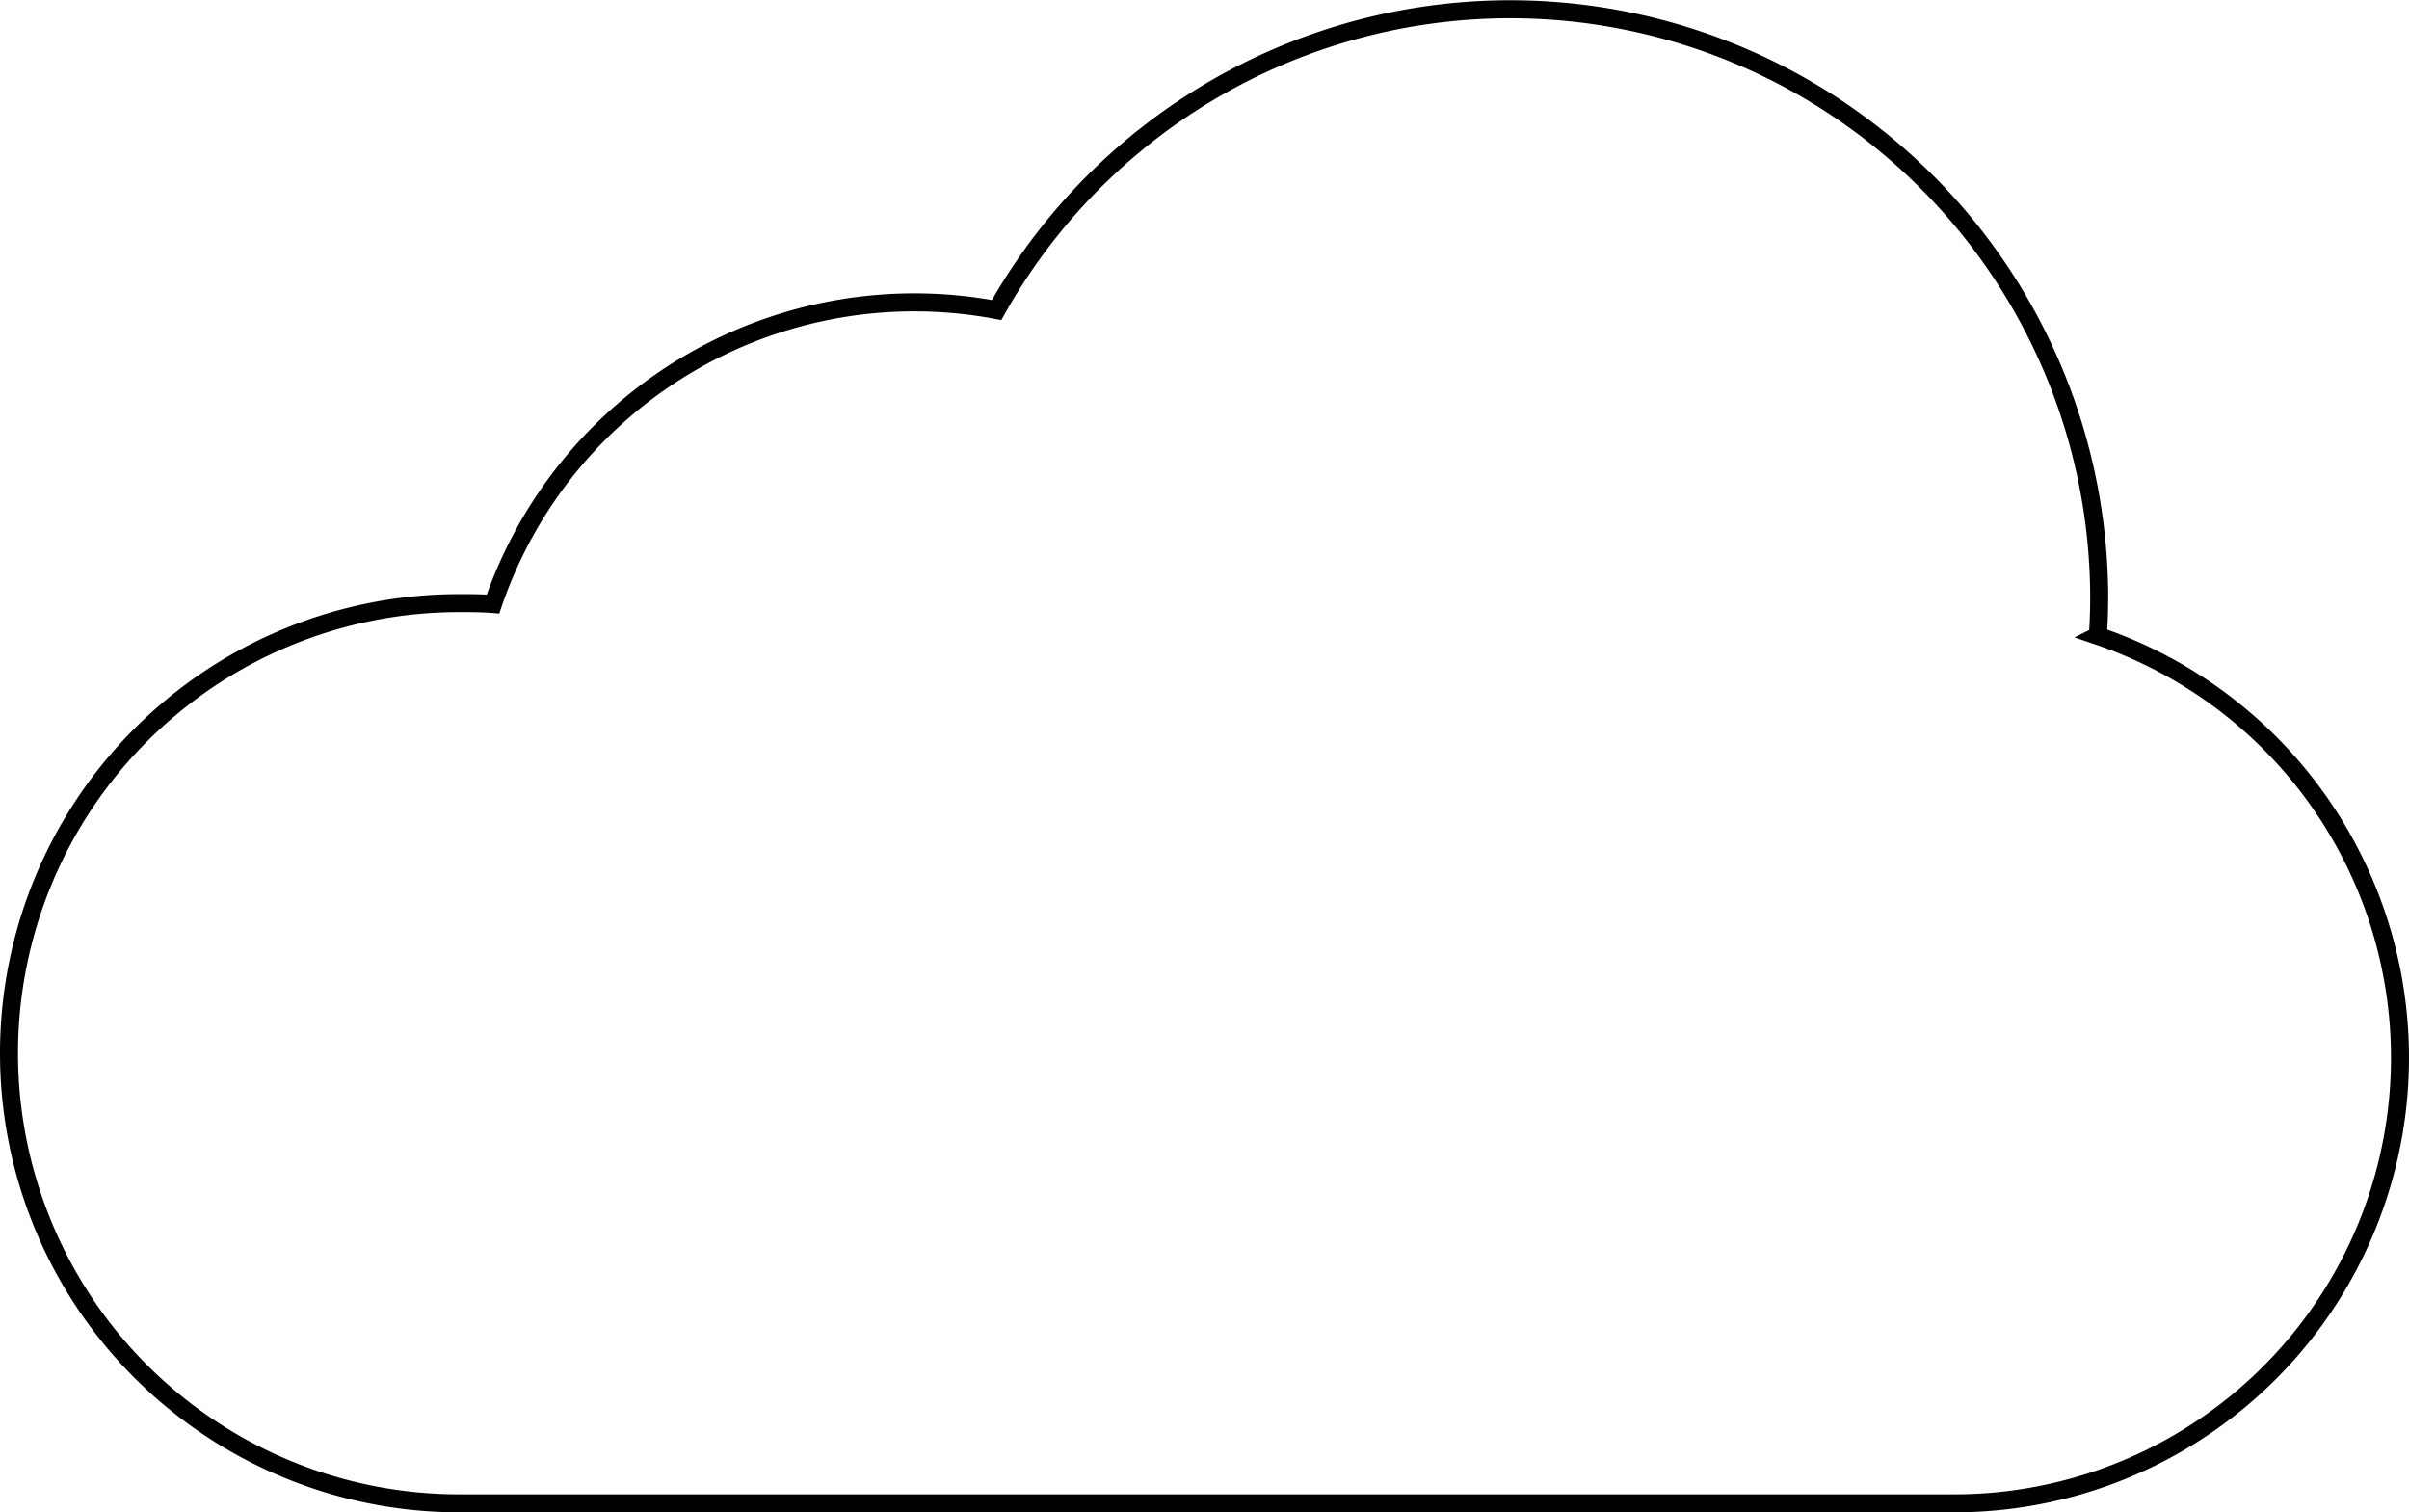 <svg id="b78a7885-2c5c-4c5a-b804-993260f4aee5" data-name="Capa 1" xmlns="http://www.w3.org/2000/svg" width="267.63" height="167.99" viewBox="0 0 267.63 167.99">
  <title>cloud</title>
  <path d="M233.07,70.62c.08-1.39.14-2.78.14-4.18a65.43,65.43,0,0,0-122.49-32A49.45,49.45,0,0,0,54.77,67.1C53.53,67,52.28,67,51,67a50,50,0,0,0,0,100h166.1a49.5,49.5,0,0,0,15.95-96.37Z" fill="none" stroke="#000" stroke-miterlimit="10" stroke-width="2"/>
</svg>
